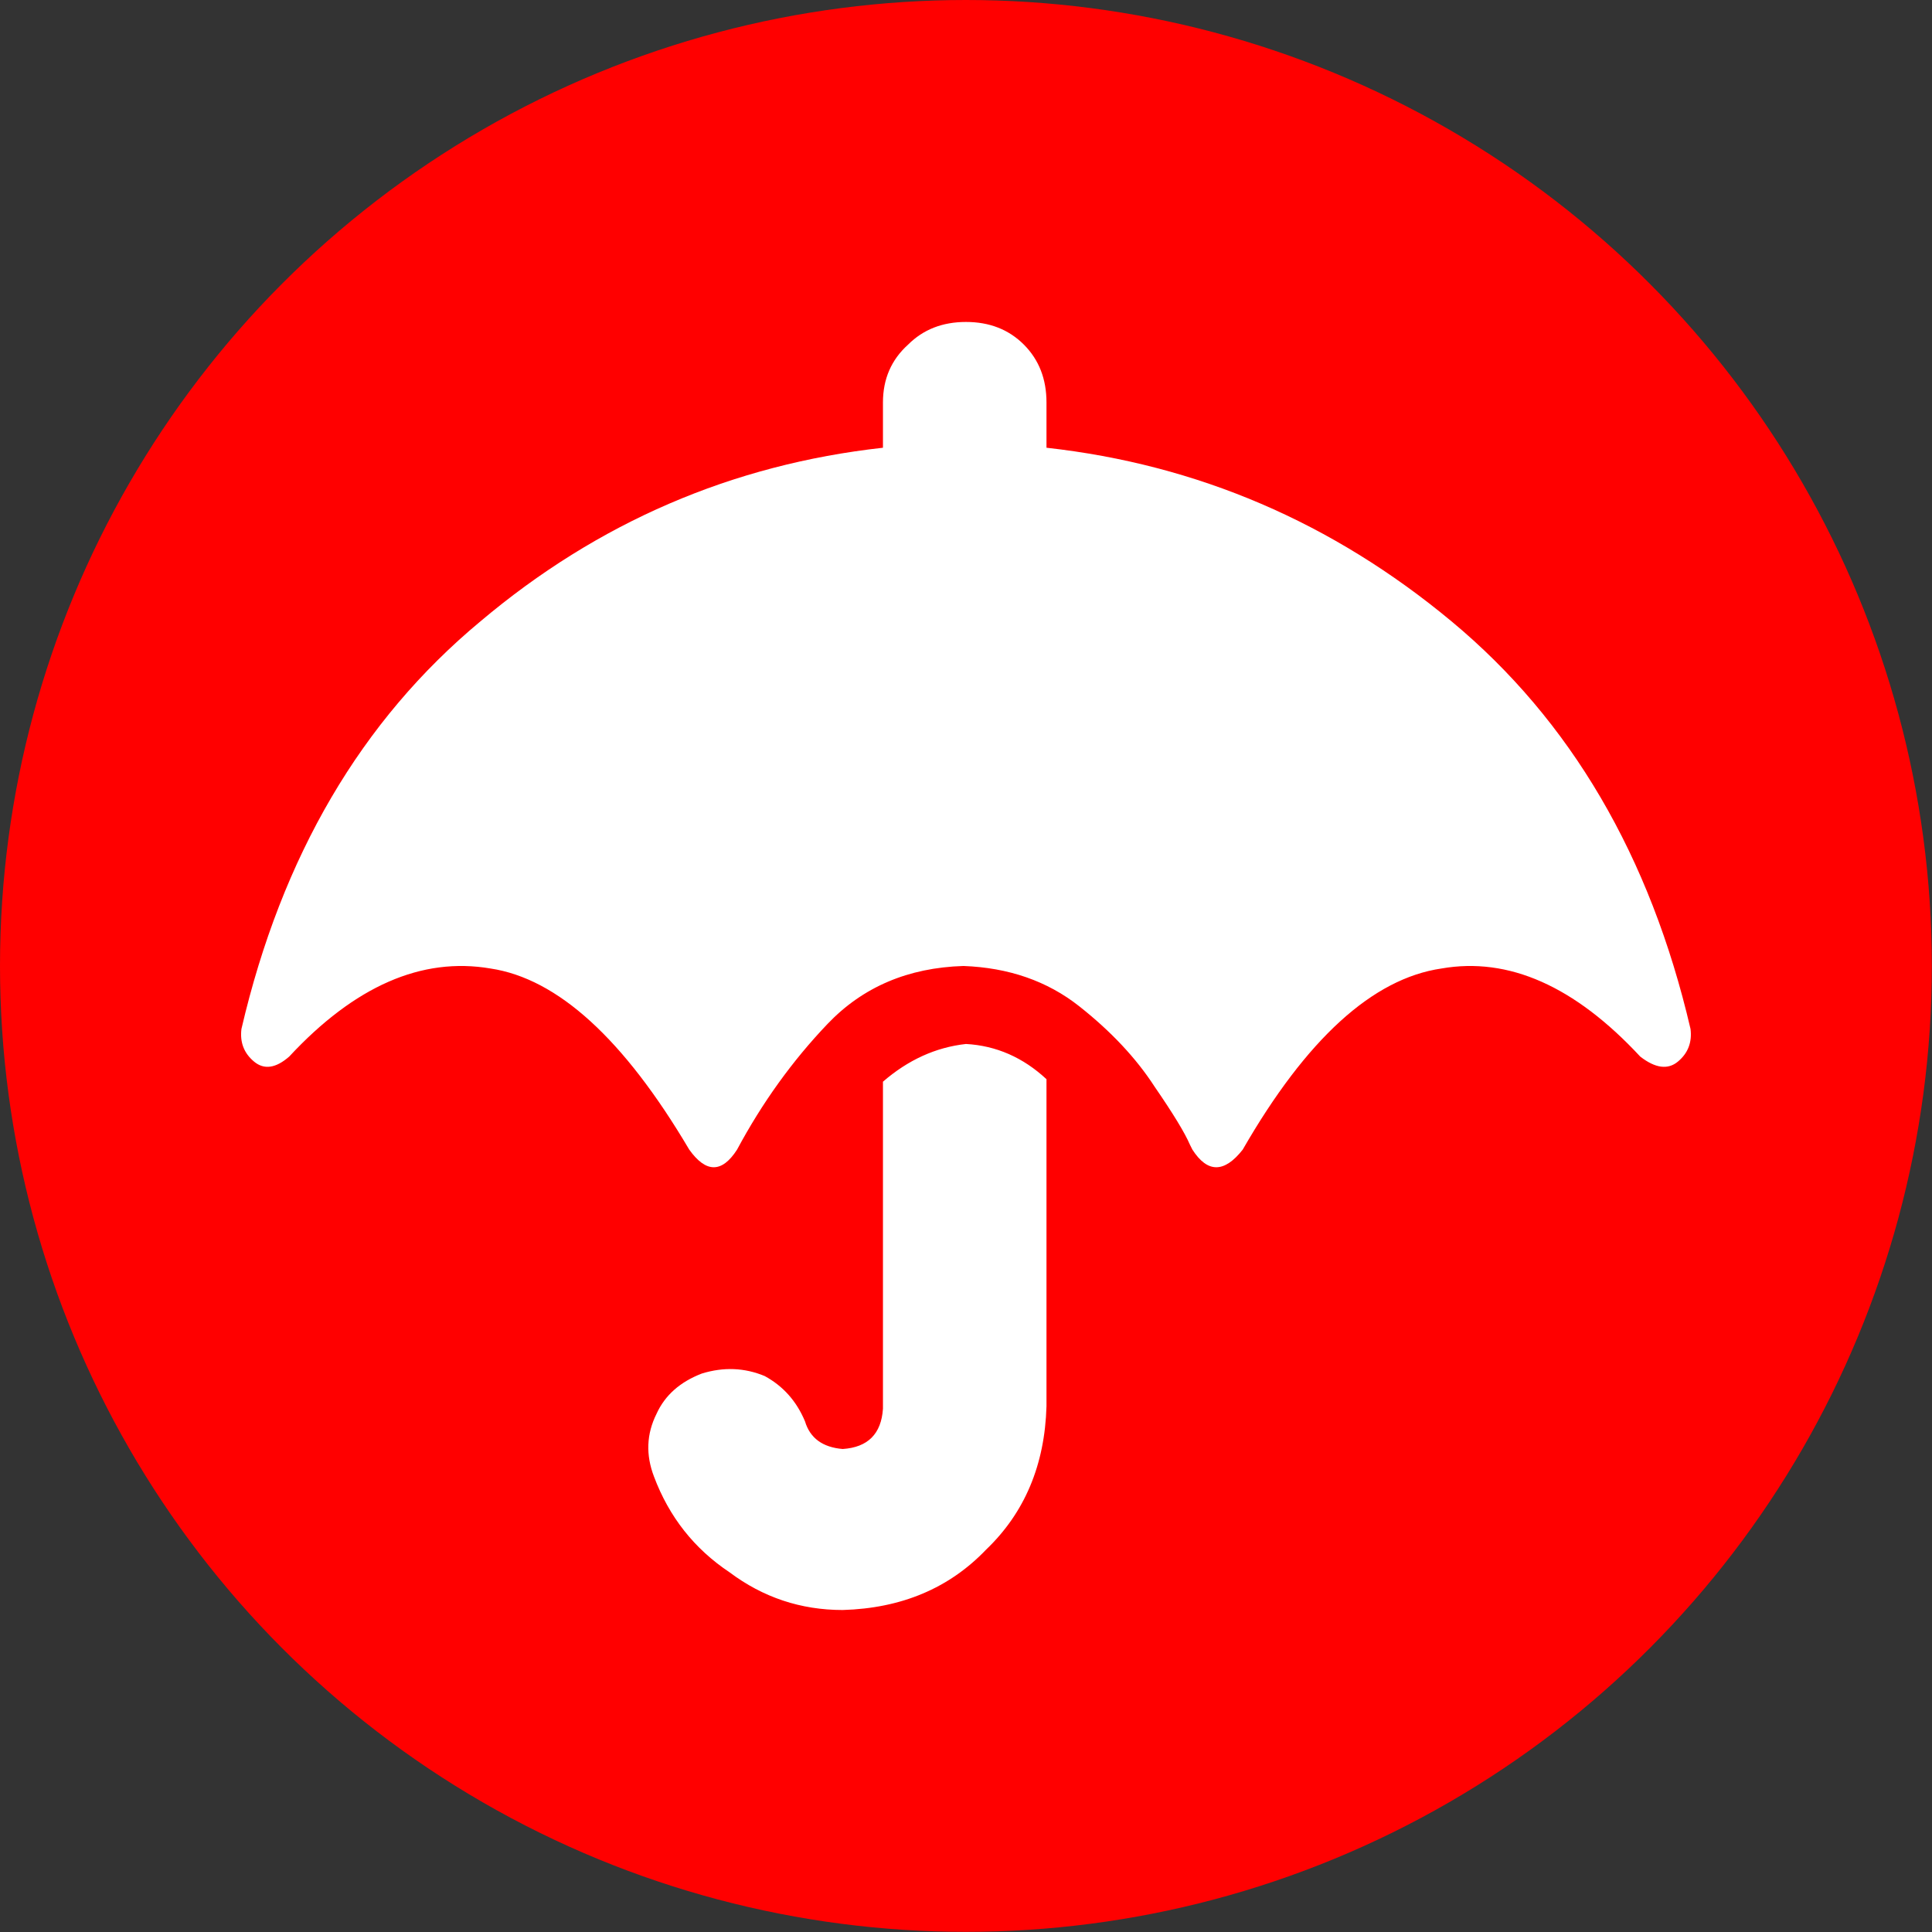 <?xml version="1.0" encoding="UTF-8" standalone="no"?>
<!DOCTYPE svg PUBLIC "-//W3C//DTD SVG 1.1//EN" "http://www.w3.org/Graphics/SVG/1.1/DTD/svg11.dtd">
<svg width="100%" height="100%" viewBox="0 0 1000 1000" version="1.1" xmlns="http://www.w3.org/2000/svg" xmlns:xlink="http://www.w3.org/1999/xlink" xml:space="preserve" xmlns:serif="http://www.serif.com/" style="fill-rule:evenodd;clip-rule:evenodd;stroke-linejoin:round;stroke-miterlimit:2;">
    <rect x="0" y="0" width="1000" height="1000" fill="#333333" stroke="none"/>
    <g transform="matrix(1.724,0,0,1.724,0,0)">
        <circle cx="290" cy="290" r="290" style="fill:rgb(255,0,0);"/>
    </g>
    <g transform="matrix(13.606,0,0,13.606,124.975,166.644)">
        <path id="shelter" d="M24.404,28.902L24.404,41.344C24.34,42.301 23.83,42.811 22.873,42.875C22.107,42.811 21.629,42.46 21.438,41.822C21.118,41.057 20.608,40.482 19.906,40.1C19.141,39.781 18.343,39.749 17.514,40.004C16.684,40.323 16.11,40.833 15.791,41.535C15.408,42.301 15.376,43.098 15.695,43.928C16.27,45.459 17.227,46.671 18.566,47.564C19.842,48.521 21.278,49 22.873,49C25.106,48.936 26.924,48.171 28.328,46.703C29.796,45.299 30.561,43.481 30.625,41.248L30.625,28.807C29.732,27.977 28.711,27.531 27.562,27.467C26.414,27.594 25.361,28.073 24.404,28.902ZM55.125,26.893C53.594,20.321 50.563,15.153 46.033,11.389C41.503,7.624 36.367,5.423 30.625,4.785L30.625,3.063C30.625,2.169 30.338,1.436 29.764,0.861C29.189,0.287 28.456,0 27.562,0C26.669,0 25.936,0.287 25.361,0.861C24.723,1.436 24.404,2.169 24.404,3.063L24.404,4.785C18.662,5.423 13.558,7.624 9.092,11.389C4.562,15.153 1.531,20.321 0,26.893C-0.064,27.403 0.096,27.818 0.479,28.137C0.861,28.456 1.308,28.392 1.818,27.945C4.307,25.266 6.859,24.149 9.475,24.596C12.027,24.979 14.547,27.275 17.035,31.486C17.673,32.38 18.279,32.38 18.854,31.486C19.811,29.7 20.959,28.105 22.299,26.701C23.639,25.298 25.361,24.564 27.467,24.5C29.189,24.564 30.657,25.074 31.869,26.031C33.081,26.988 34.038,28.009 34.74,29.094C35.442,30.115 35.889,30.848 36.08,31.295C36.144,31.423 36.176,31.486 36.176,31.486C36.75,32.38 37.388,32.38 38.09,31.486C40.514,27.275 43.034,24.979 45.65,24.596C48.202,24.149 50.723,25.266 53.211,27.945C53.785,28.392 54.264,28.456 54.646,28.137C55.029,27.818 55.189,27.403 55.125,26.893Z" style="fill:white;fill-rule:nonzero;"/>
    </g>
</svg>
